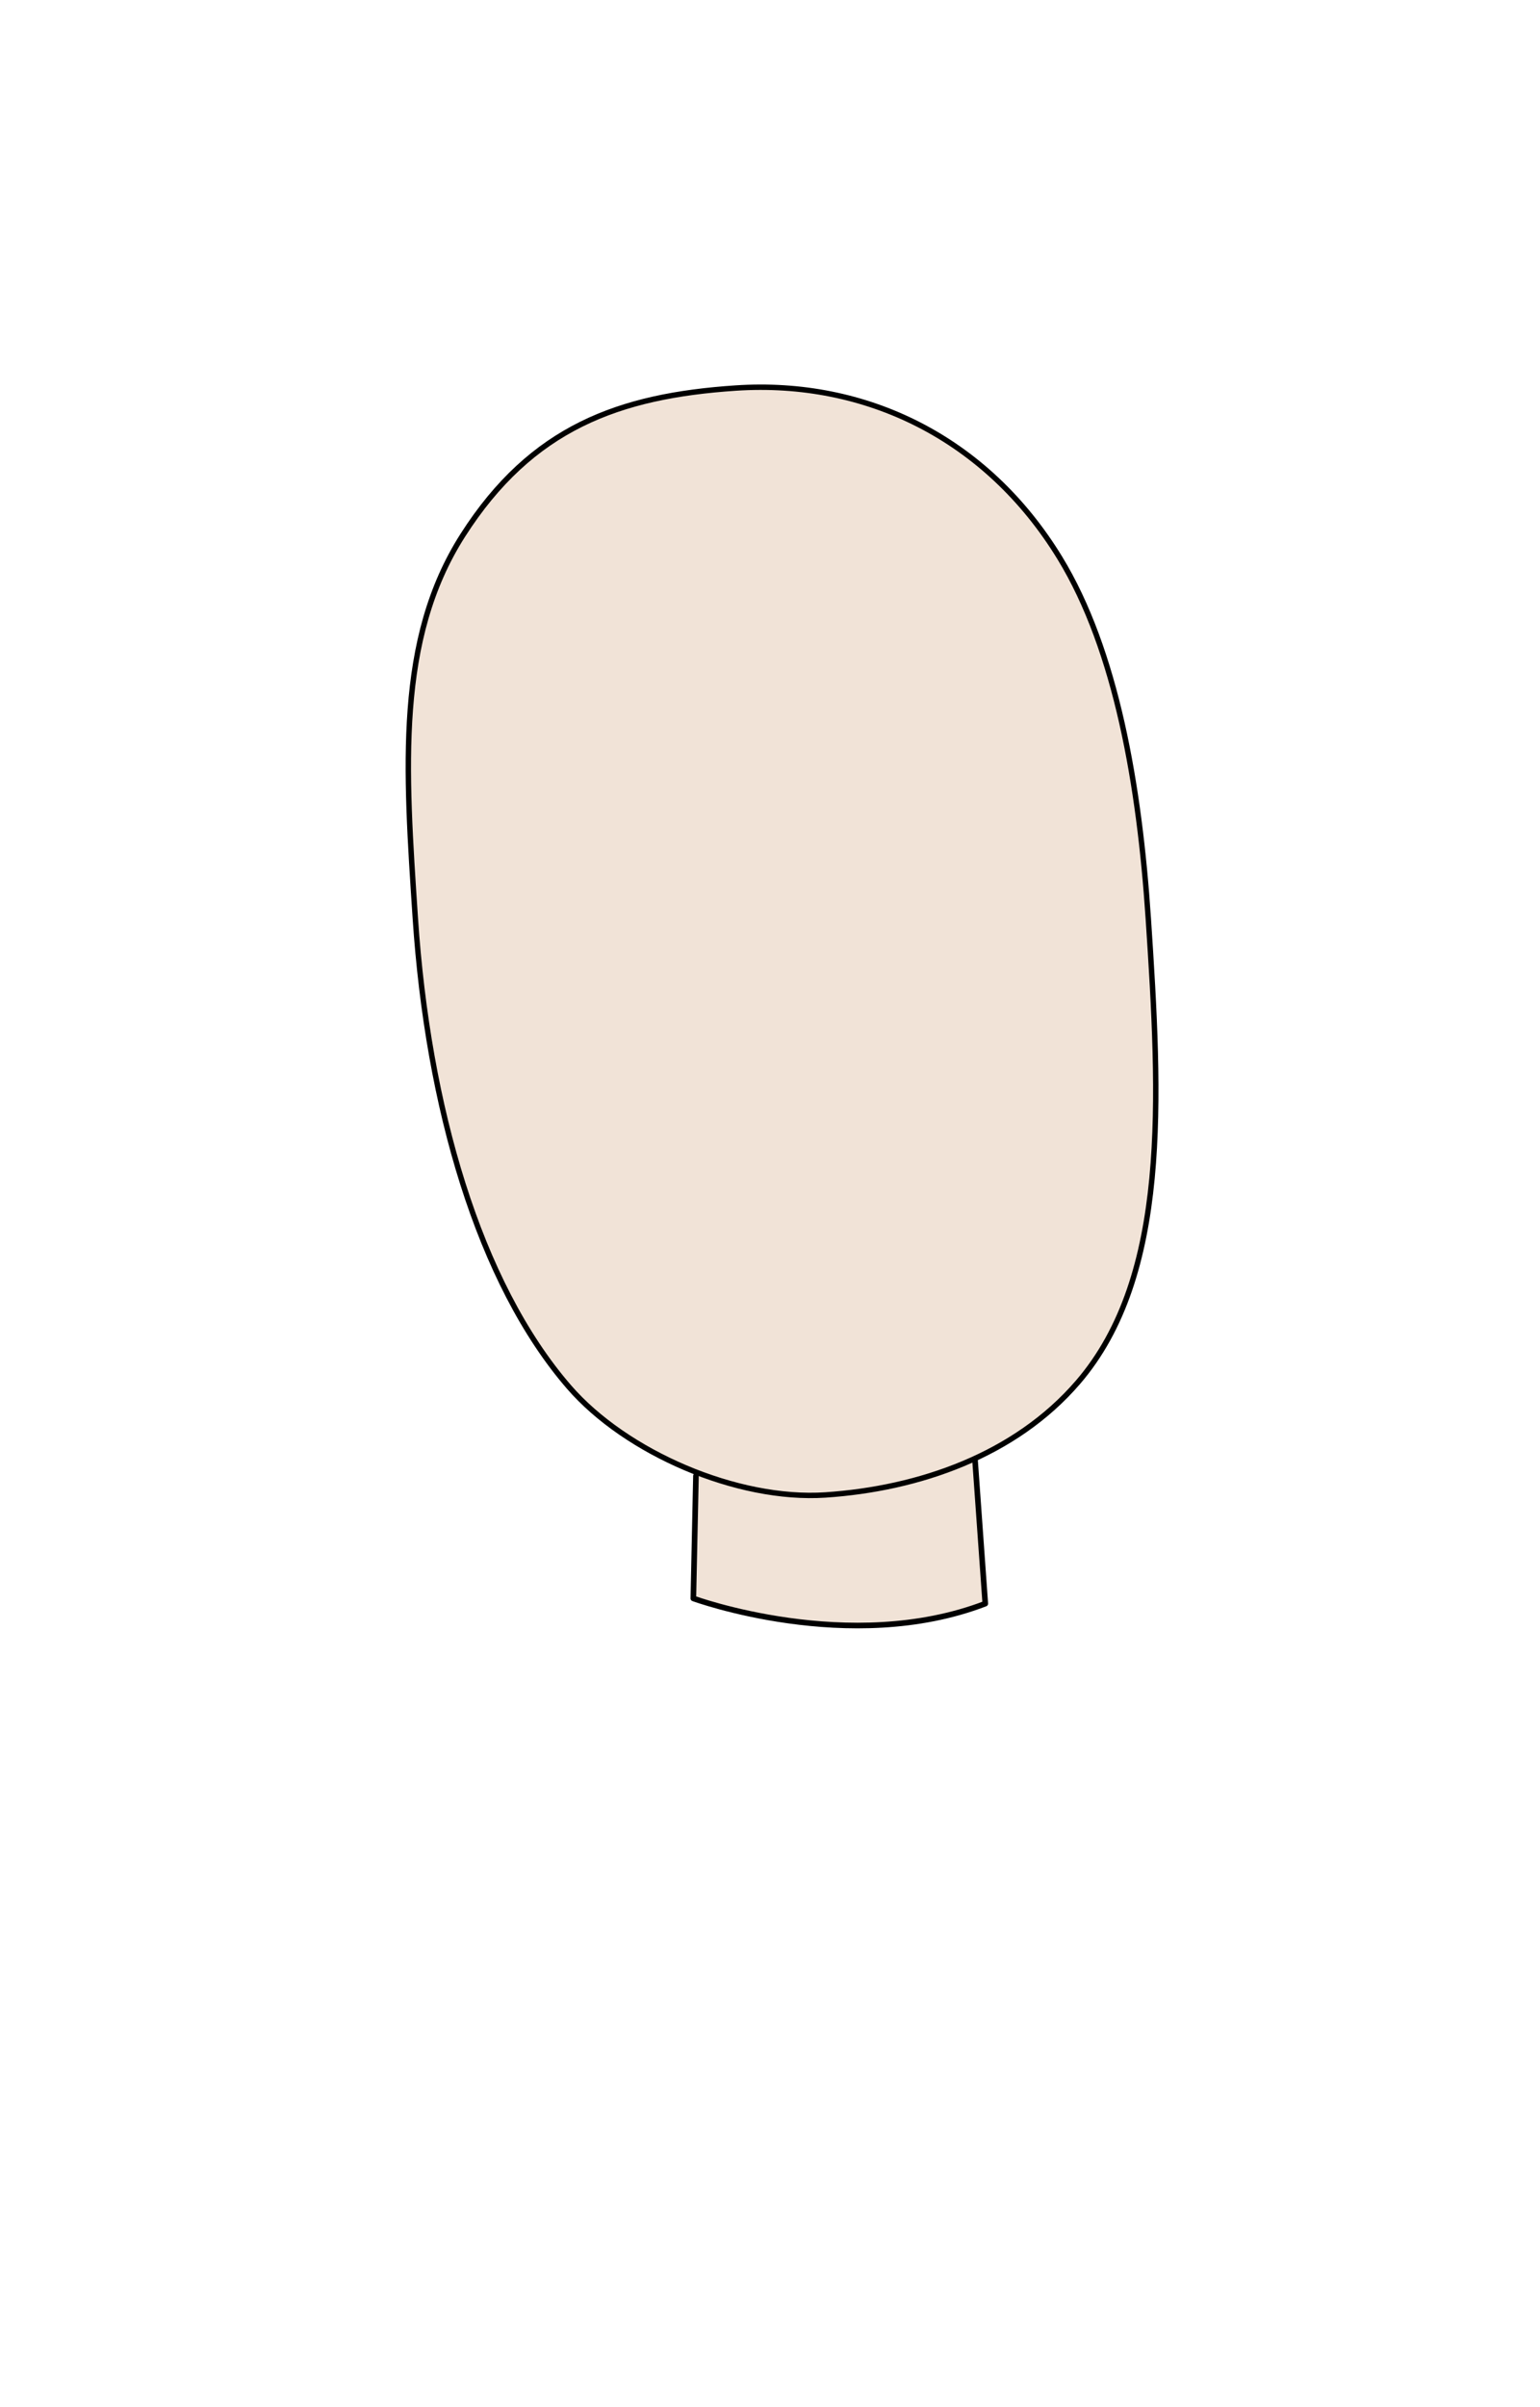 <?xml version="1.0" encoding="UTF-8" standalone="no"?>
<!-- Created with Inkscape (http://www.inkscape.org/) -->

<svg
   width="800"
   height="1250"
   viewBox="0 0 211.667 330.73"
   version="1.1"
   id="svg5"
   inkscape:version="1.2.1 (9c6d41e410, 2022-07-14)"
   sodipodi:docname="CryptoRick_Head.svg"
   inkscape:export-filename="CryptoRick_Head_Beige.png"
   inkscape:export-xdpi="96"
   inkscape:export-ydpi="96"
   xmlns:inkscape="http://www.inkscape.org/namespaces/inkscape"
   xmlns:sodipodi="http://sodipodi.sourceforge.net/DTD/sodipodi-0.dtd"
   xmlns="http://www.w3.org/2000/svg"
   xmlns:svg="http://www.w3.org/2000/svg">
  <sodipodi:namedview
     id="namedview7"
     pagecolor="#ffffff"
     bordercolor="#000000"
     borderopacity="0.25"
     inkscape:showpageshadow="2"
     inkscape:pageopacity="0.0"
     inkscape:pagecheckerboard="0"
     inkscape:deskcolor="#d1d1d1"
     inkscape:document-units="mm"
     showgrid="false"
     inkscape:zoom="0.7385171"
     inkscape:cx="28.43536"
     inkscape:cy="565.99908"
     inkscape:window-width="1920"
     inkscape:window-height="1009"
     inkscape:window-x="-8"
     inkscape:window-y="-8"
     inkscape:window-maximized="1"
     inkscape:current-layer="layer1" />
  <defs
     id="defs2" />
  <g
     inkscape:label="Layer 1"
     inkscape:groupmode="layer"
     id="layer1">
    <g
       id="path11279"
       transform="translate(0.358,1.075)" />
    <path
       style="opacity:1;fill:#f1e3d7;fill-opacity:1;stroke:#000000;stroke-width:0.772;stroke-linecap:round;stroke-linejoin:round;stroke-dasharray:none;stroke-opacity:1"
       d="m 95.656,202.777 -0.358,16.838 c 0,0 21.496,7.882 40.125,0.717 L 133.99,200.269"
       id="path9763" />
    <path
       id="path4008"
       style="fill:#f1e3d7;stroke:#000000;stroke-width:0.742;stroke-linecap:round;stroke-linejoin:round;stroke-dasharray:none;stroke-opacity:1"
       d="m 157.827,126.177 c 1.652,24.884 2.937,49.096 -9.662,63.738 -8.632,10.032 -21.857,14.627 -34.703,15.483 -12.162,0.81 -27.438,-5.82 -35.237,-14.811 -12.463,-14.368 -19.43,-38.633 -21.142,-64.427 -1.372,-20.659 -2.641,-38.268 6.536,-52.63 9.451,-14.79 21.477,-19.145 37.506,-20.213 17.841,-1.189 34.459,6.84 44.538,23.334 7.771,12.717 10.951,31.27 12.163,49.526 z"
       sodipodi:nodetypes="sssssssss" />
  </g>
</svg>
